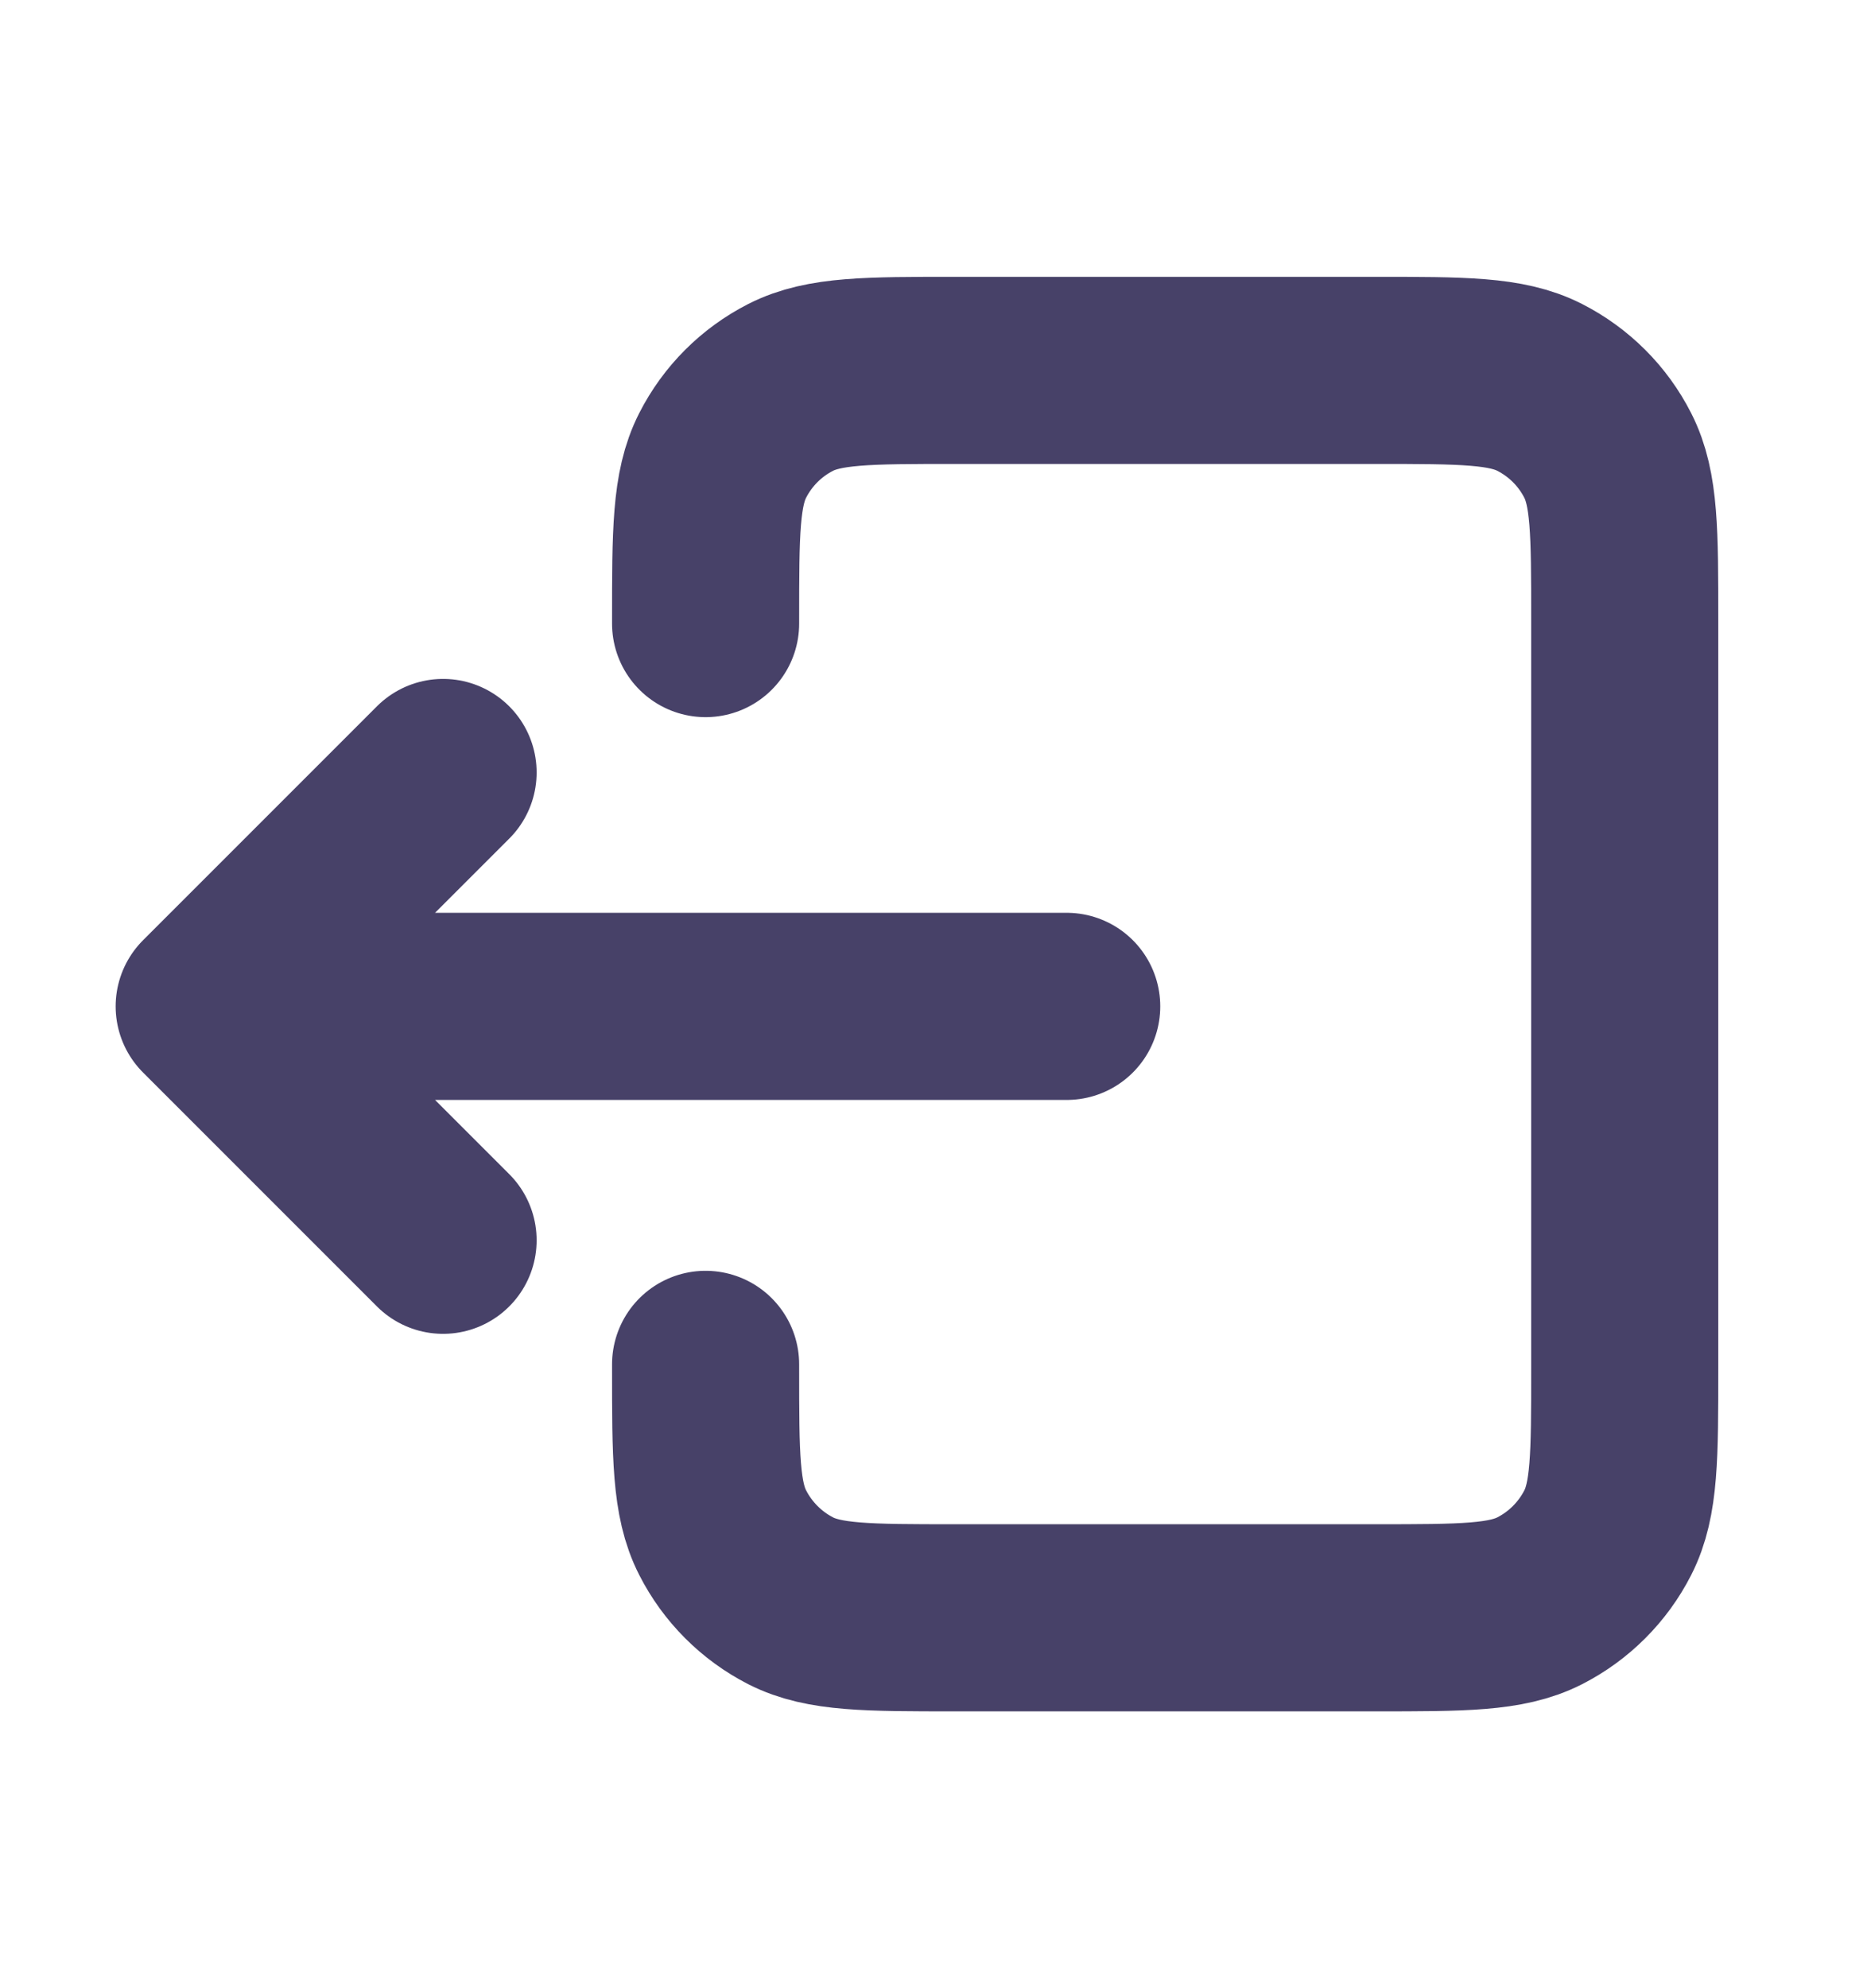 <svg width="16" height="17" viewBox="0 0 16 17" fill="none" xmlns="http://www.w3.org/2000/svg">
<path d="M3.789 10.605L1.789 8.605M1.789 8.605L3.789 6.605M1.789 8.605H9.122M6.034 5.332V5.3C6.034 4.553 6.034 4.18 6.18 3.894C6.308 3.643 6.511 3.44 6.762 3.312C7.048 3.167 7.421 3.167 8.168 3.167L11.761 3.167C12.508 3.167 12.881 3.167 13.166 3.312C13.417 3.44 13.621 3.643 13.749 3.895C13.894 4.179 13.894 4.553 13.894 5.298V11.703C13.894 12.448 13.894 12.821 13.749 13.105C13.621 13.356 13.417 13.56 13.166 13.688C12.881 13.833 12.508 13.833 11.763 13.833L8.166 13.833C7.42 13.833 7.047 13.833 6.762 13.688C6.512 13.56 6.308 13.356 6.18 13.105C6.034 12.82 6.034 12.447 6.034 11.7V11.666" stroke="#474168" stroke-width="1.6" stroke-linecap="round" stroke-linejoin="round"/>
</svg>
